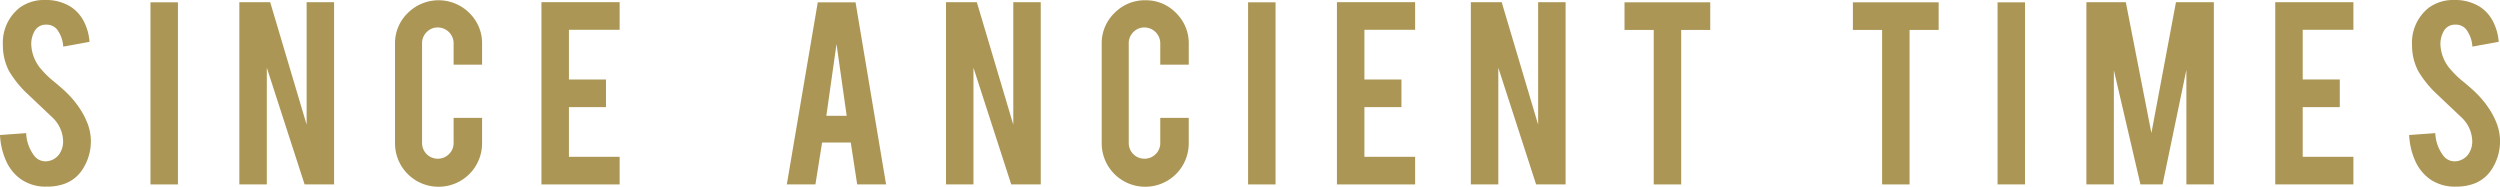 <svg id="Layer_1" data-name="Layer 1" xmlns="http://www.w3.org/2000/svg" width="122.177" height="9.126" viewBox="0 0 122.177 9.126"><defs><style>.cls-1{fill:#ac9655;}</style></defs><title>frame2</title><path class="cls-1" d="M4.439,6.797a2.501,2.501,0,0,1-.483,1.591,1.74,1.74,0,0,1-.923.632,2.511,2.511,0,0,1-.746.1A2.107,2.107,0,0,1,.981,8.729a2.18,2.18,0,0,1-.686-.87A3.523,3.523,0,0,1,0,6.598l1.279-.092A1.944,1.944,0,0,0,1.69,7.634a.691.691,0,0,0,.554.25A.834.834,0,0,0,2.948,7.45a1.08,1.08,0,0,0,.135-.591,1.638,1.638,0,0,0-.504-1.102q-.398-.377-1.193-1.13A5.086,5.086,0,0,1,.44,3.469a2.681,2.681,0,0,1-.298-1.251A2.175,2.175,0,0,1,.959.377,2.031,2.031,0,0,1,2.209,0,2.273,2.273,0,0,1,3.438.319a1.849,1.849,0,0,1,.643.696A2.571,2.571,0,0,1,4.375,2.045L3.09,2.279a1.547,1.547,0,0,0-.312-.852.655.655,0,0,0-.533-.221.614.614,0,0,0-.561.327,1.254,1.254,0,0,0-.156.653,1.961,1.961,0,0,0,.525,1.243,4.424,4.424,0,0,0,.597.567q.469.391.618.547a4.555,4.555,0,0,1,.767.981,3.731,3.731,0,0,1,.206.419A2.431,2.431,0,0,1,4.439,6.797Z"/><path class="cls-1" d="M8.696,9.013H7.354V.113H8.696Z"/><path class="cls-1" d="M13.204.106l1.781,5.985V.106h1.342V9.013H14.886L13.04,3.31V9.013H11.697V.106Z"/><path class="cls-1" d="M21.436,9.126a2.121,2.121,0,0,1-2.131-2.123V2.144a2.048,2.048,0,0,1,.625-1.509,2.13,2.13,0,0,1,3.012.003A2.067,2.067,0,0,1,23.56,2.144V3.16H22.168V2.116a.776.776,0,0,0-.774-.774.735.735,0,0,0-.543.228.752.752,0,0,0-.224.547V6.988a.764.764,0,0,0,.767.768.755.755,0,0,0,.547-.224.736.736,0,0,0,.227-.544V5.76H23.56V7.003A2.121,2.121,0,0,1,21.436,9.126Z"/><path class="cls-1" d="M26.461,9.013V.106h3.821v1.35H27.804V3.885h1.811v1.35h-1.811V7.663h2.478v1.35Z"/><path class="cls-1" d="M40.176,6.967,39.85,9.013H38.452L39.965.113H41.811l1.492,8.899H41.891l-.314-2.046Zm.705-4.814L40.384,5.66h.994Z"/><path class="cls-1" d="M47.738.106,49.52,6.092V.106h1.342V9.013H49.42L47.574,3.31V9.013H46.231V.106Z"/><path class="cls-1" d="M55.972,9.126a2.122,2.122,0,0,1-2.131-2.123V2.144a2.048,2.048,0,0,1,.625-1.509,2.061,2.061,0,0,1,1.506-.622,2.04,2.04,0,0,1,1.506.625,2.066,2.066,0,0,1,.618,1.506V3.16H56.703V2.116a.776.776,0,0,0-.774-.774.735.735,0,0,0-.543.228.752.752,0,0,0-.224.547V6.988a.764.764,0,0,0,.767.768.755.755,0,0,0,.547-.224.736.736,0,0,0,.227-.544V5.76h1.392V7.003A2.121,2.121,0,0,1,55.972,9.126Z"/><path class="cls-1" d="M62.337,9.013H60.995V.113h1.342Z"/><path class="cls-1" d="M65.337,9.013V.106h3.821v1.35H66.68V3.885h1.81v1.35H66.68V7.663h2.478v1.35Z"/><path class="cls-1" d="M73.389.106,75.17,6.092V.106h1.342V9.013H75.071L73.224,3.31V9.013H71.881V.106Z"/><path class="cls-1" d="M80.819,1.463H79.391V.113h4.19v1.35h-1.42v7.55H80.819Z"/><path class="cls-1" d="M91.98,1.463H90.552V.113h4.191v1.35H93.322v7.55H91.98Z"/><path class="cls-1" d="M98.964,9.013H97.622V.113h1.343Z"/><path class="cls-1" d="M103.306,9.013h-1.342V.106H103.89l1.251,6.397L106.342.106h1.851V9.013H106.85V3.416L105.686,9.013h-1.08l-1.3-5.582Z"/><path class="cls-1" d="M111.193,9.013V.106h3.82v1.35h-2.478V3.885h1.812v1.35h-1.812V7.663h2.478v1.35Z"/><path class="cls-1" d="M122.176,6.797a2.503,2.503,0,0,1-.482,1.591,1.743,1.743,0,0,1-.924.632,2.512,2.512,0,0,1-.745.1,2.109,2.109,0,0,1-1.308-.391,2.186,2.186,0,0,1-.685-.87,3.492,3.492,0,0,1-.295-1.261l1.278-.092a1.944,1.944,0,0,0,.412,1.128.689.689,0,0,0,.554.25.836.836,0,0,0,.703-.434,1.08,1.08,0,0,0,.135-.591,1.639,1.639,0,0,0-.504-1.102q-.398-.377-1.193-1.13a5.082,5.082,0,0,1-.944-1.159,2.675,2.675,0,0,1-.299-1.251A2.174,2.174,0,0,1,118.697.377a2.028,2.028,0,0,1,1.25-.377,2.274,2.274,0,0,1,1.228.319,1.848,1.848,0,0,1,.643.696,2.579,2.579,0,0,1,.295,1.029l-1.286.234a1.538,1.538,0,0,0-.312-.852.654.654,0,0,0-.532-.221.615.615,0,0,0-.561.327,1.264,1.264,0,0,0-.156.653,1.963,1.963,0,0,0,.526,1.243,4.406,4.406,0,0,0,.596.567q.469.391.618.547a4.575,4.575,0,0,1,.768.981,3.912,3.912,0,0,1,.206.419A2.463,2.463,0,0,1,122.176,6.797Z"/></svg>